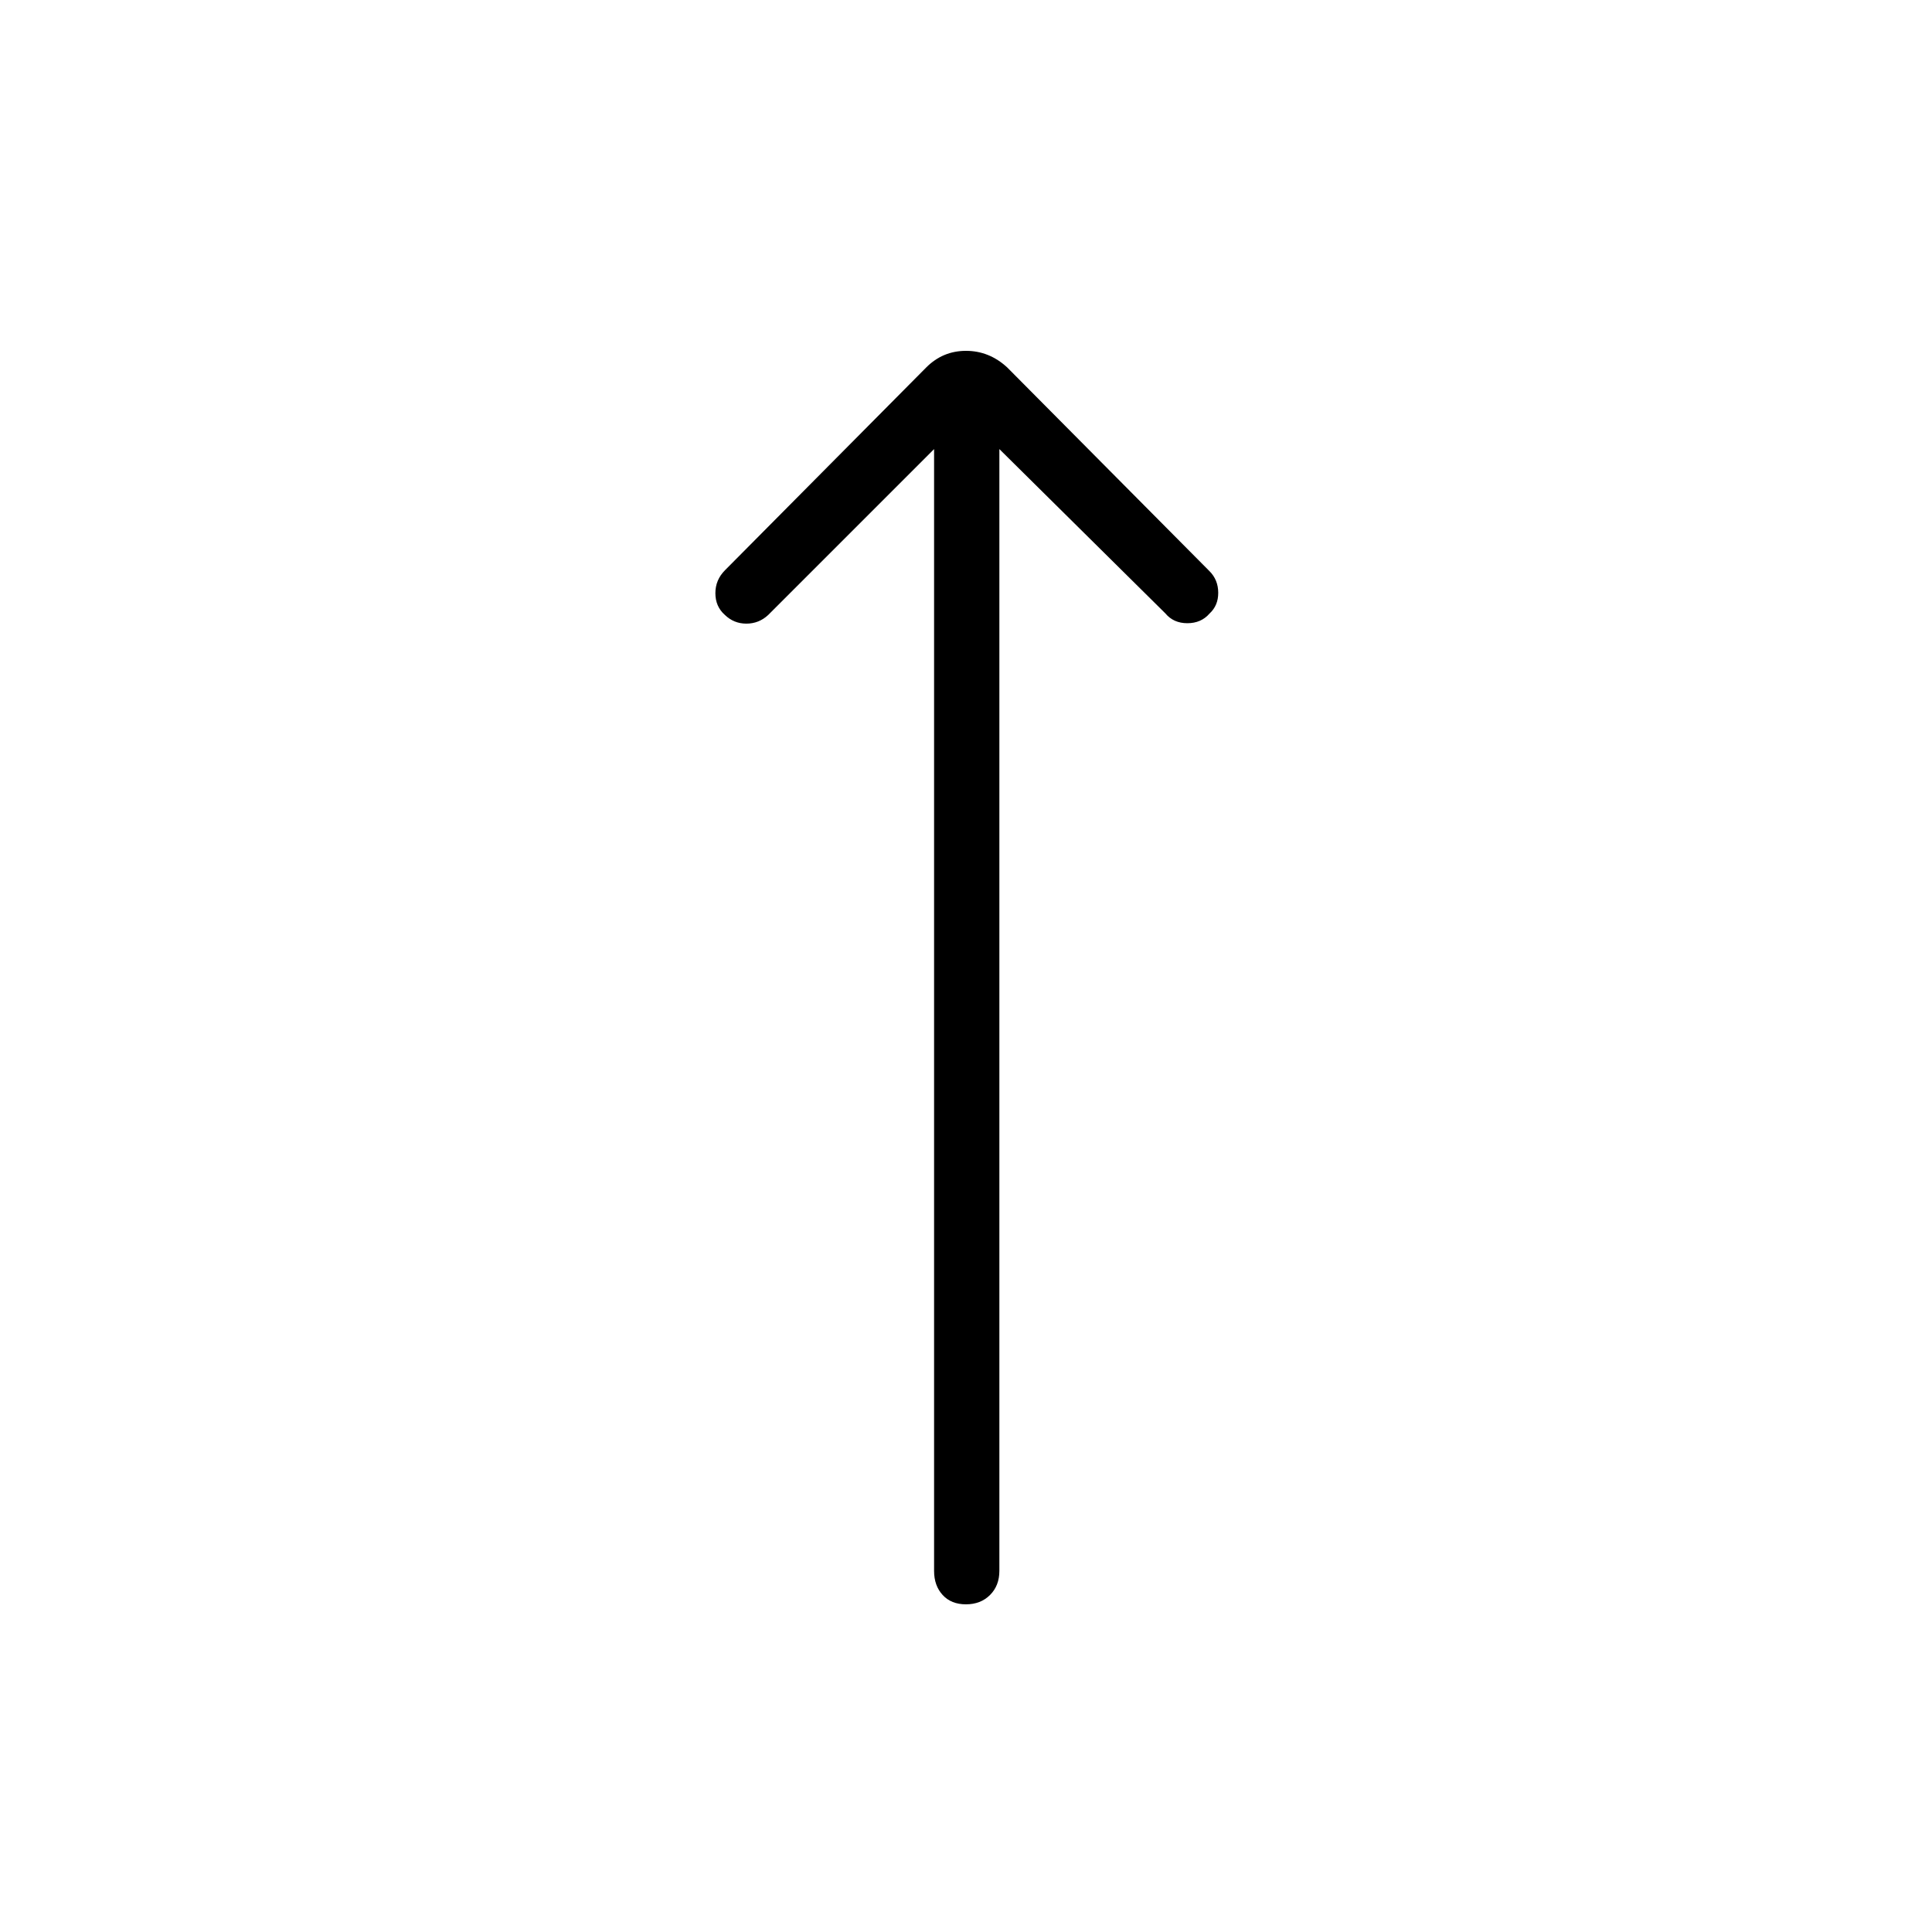<svg xmlns="http://www.w3.org/2000/svg" height="40" viewBox="0 -960 960 960" width="40"><path d="m464.14-736.85-82.44 82.44q-4.62 4.29-10.84 4.29t-10.72-4.37q-4.67-4.15-4.67-10.77 0-6.62 4.8-11.42l100-100.77q8.22-8.22 19.73-8.22t20.45 8.22L601-676.18q4.3 4.3 4.33 10.68.04 6.38-4.33 10.38-4.15 4.79-11.03 4.79-6.88 0-10.96-4.93l-82.43-81.59v557.45q0 7.31-4.65 11.95-4.64 4.63-11.96 4.63-7.32 0-11.57-4.63-4.26-4.64-4.26-11.95v-557.45Z"/></svg>
